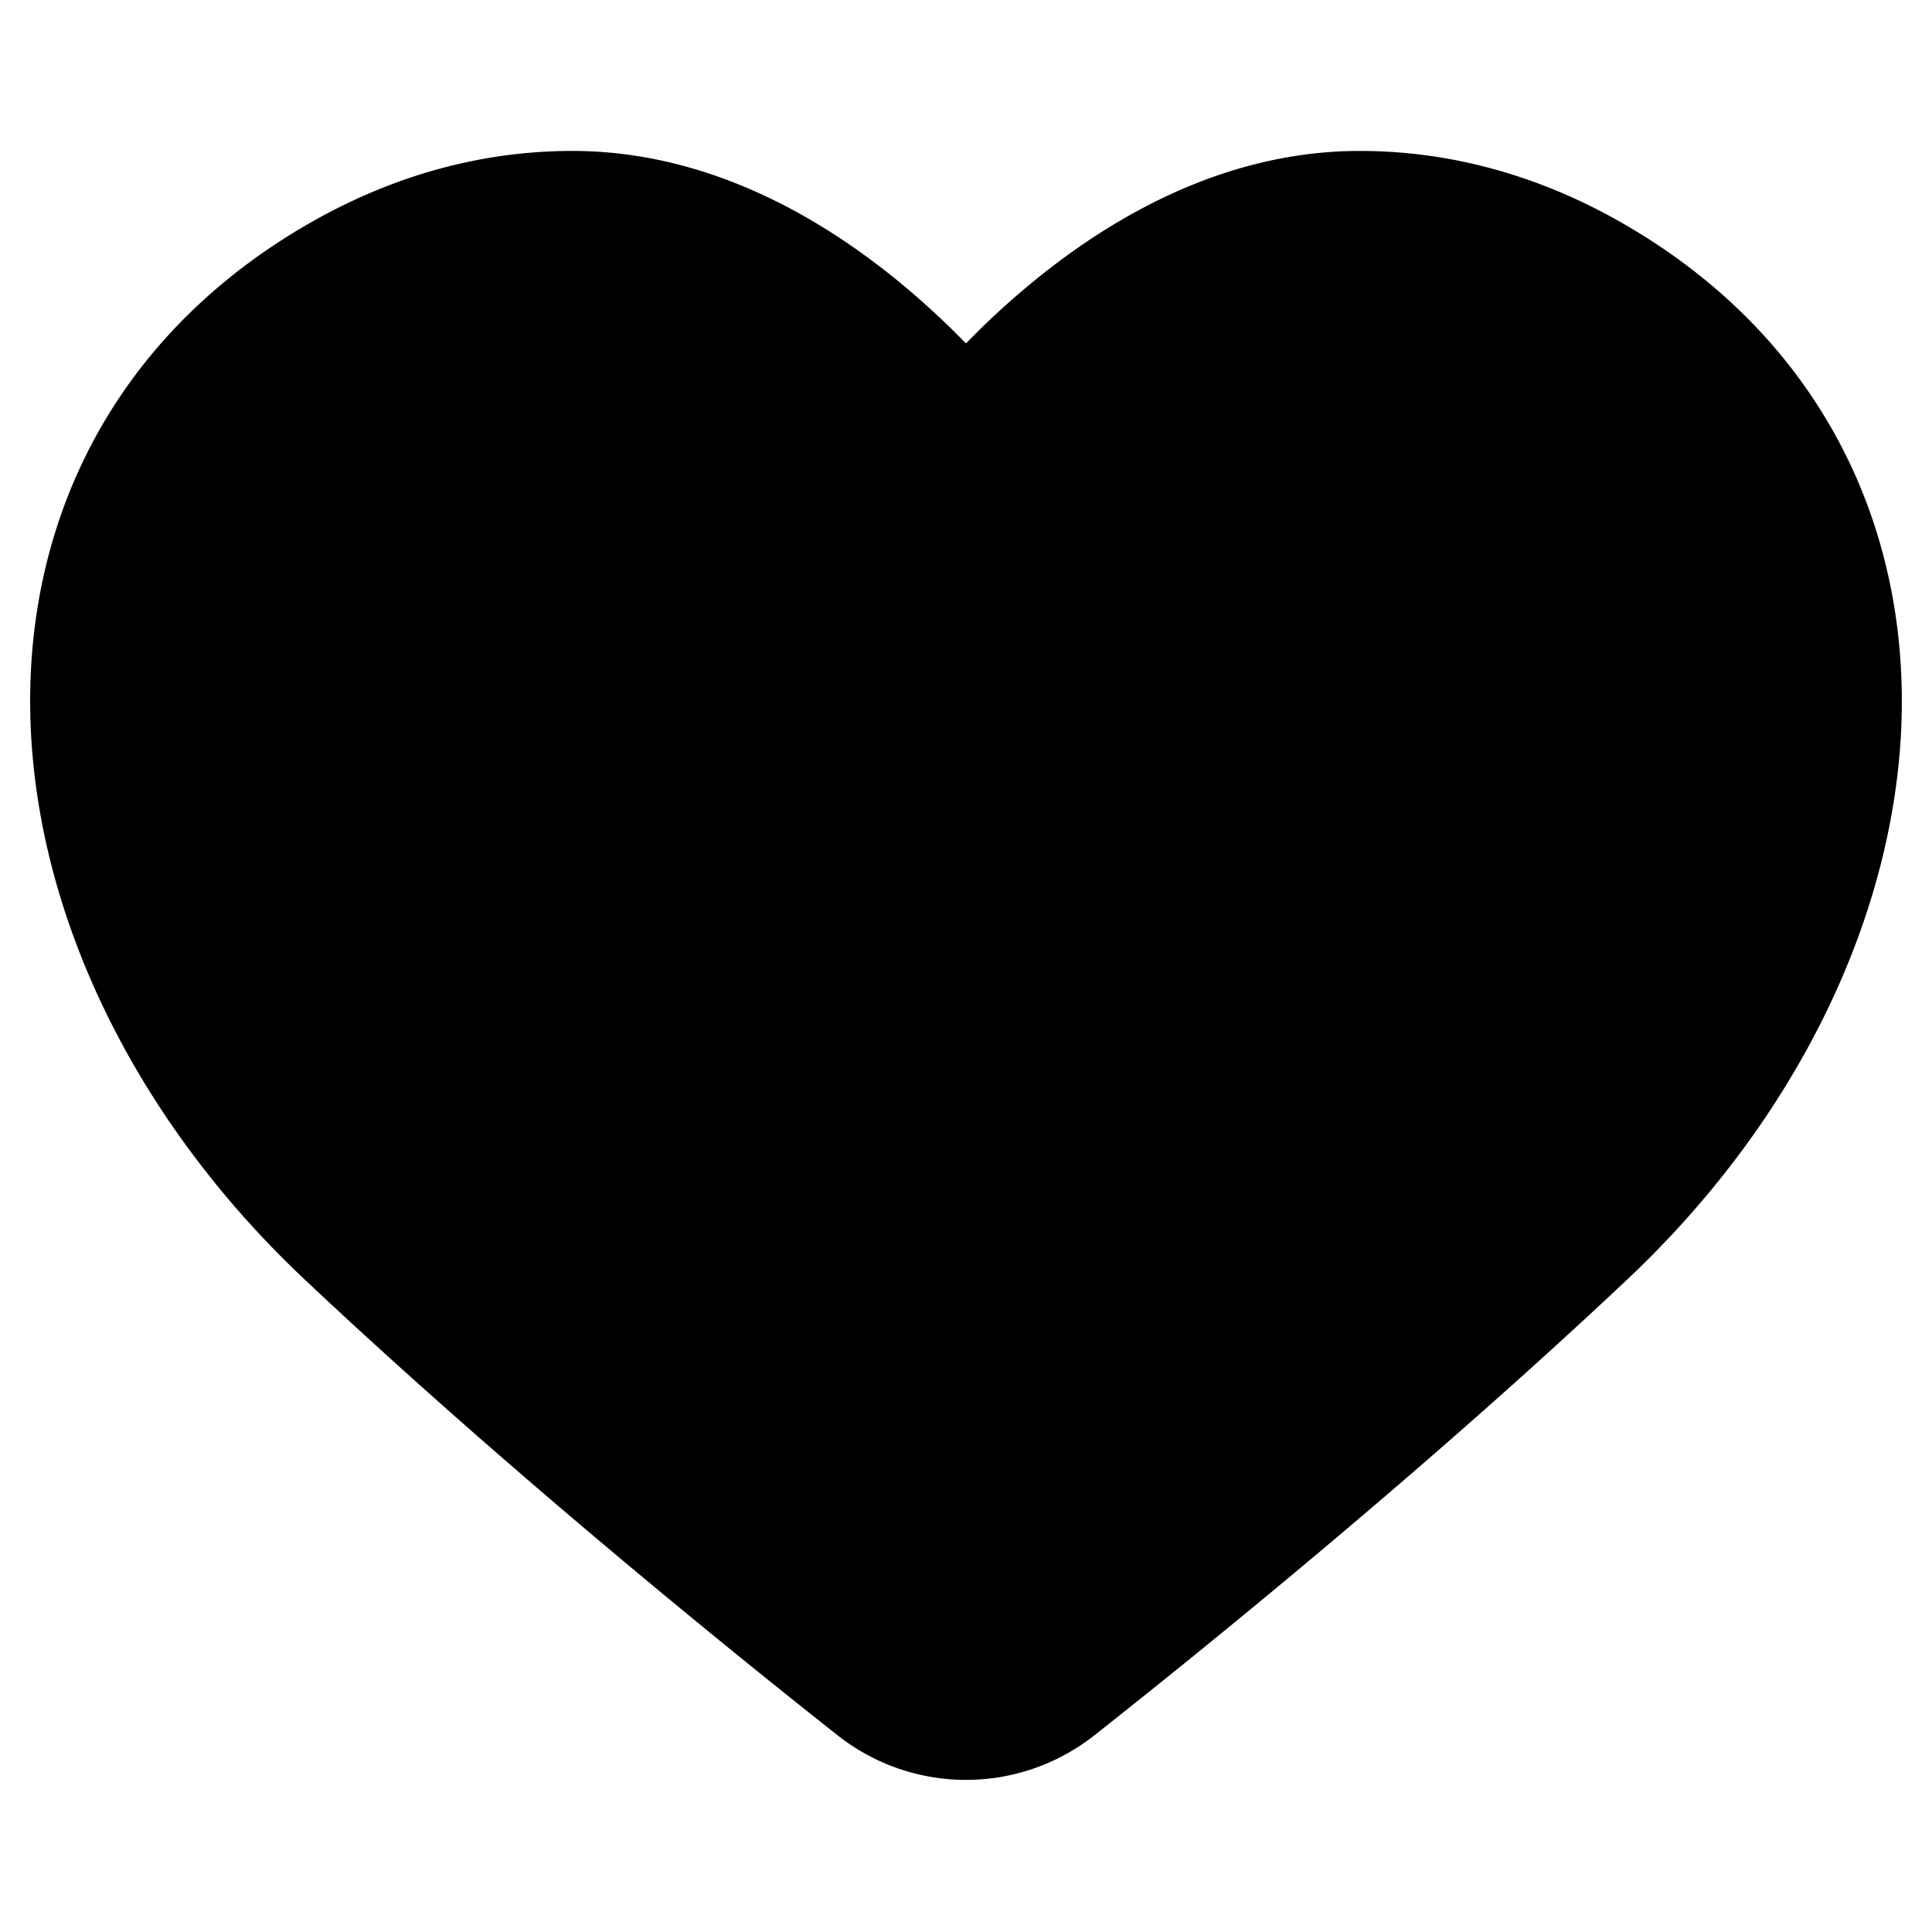 <svg fill="none" viewBox="0 0 16 16" aria-hidden="true"><path fill="currentColor" d="M4.74 1.25c-.766 0-1.584.21-2.402.735C.809 2.967.158 4.518.26 6.129c.1 1.585.92 3.204 2.266 4.47 1.654 1.558 3.486 3.042 4.408 3.77a1.716 1.716 0 0 0 2.132 0c.922-.728 2.753-2.211 4.407-3.77 1.346-1.266 2.166-2.885 2.267-4.47.101-1.61-.55-3.162-2.078-4.144-.819-.526-1.637-.735-2.402-.735-1.2 0-2.186.634-2.822 1.182-.164.14-.31.28-.438.412a7 7 0 0 0-.438-.412C6.926 1.884 5.941 1.25 4.74 1.25"></path></svg>